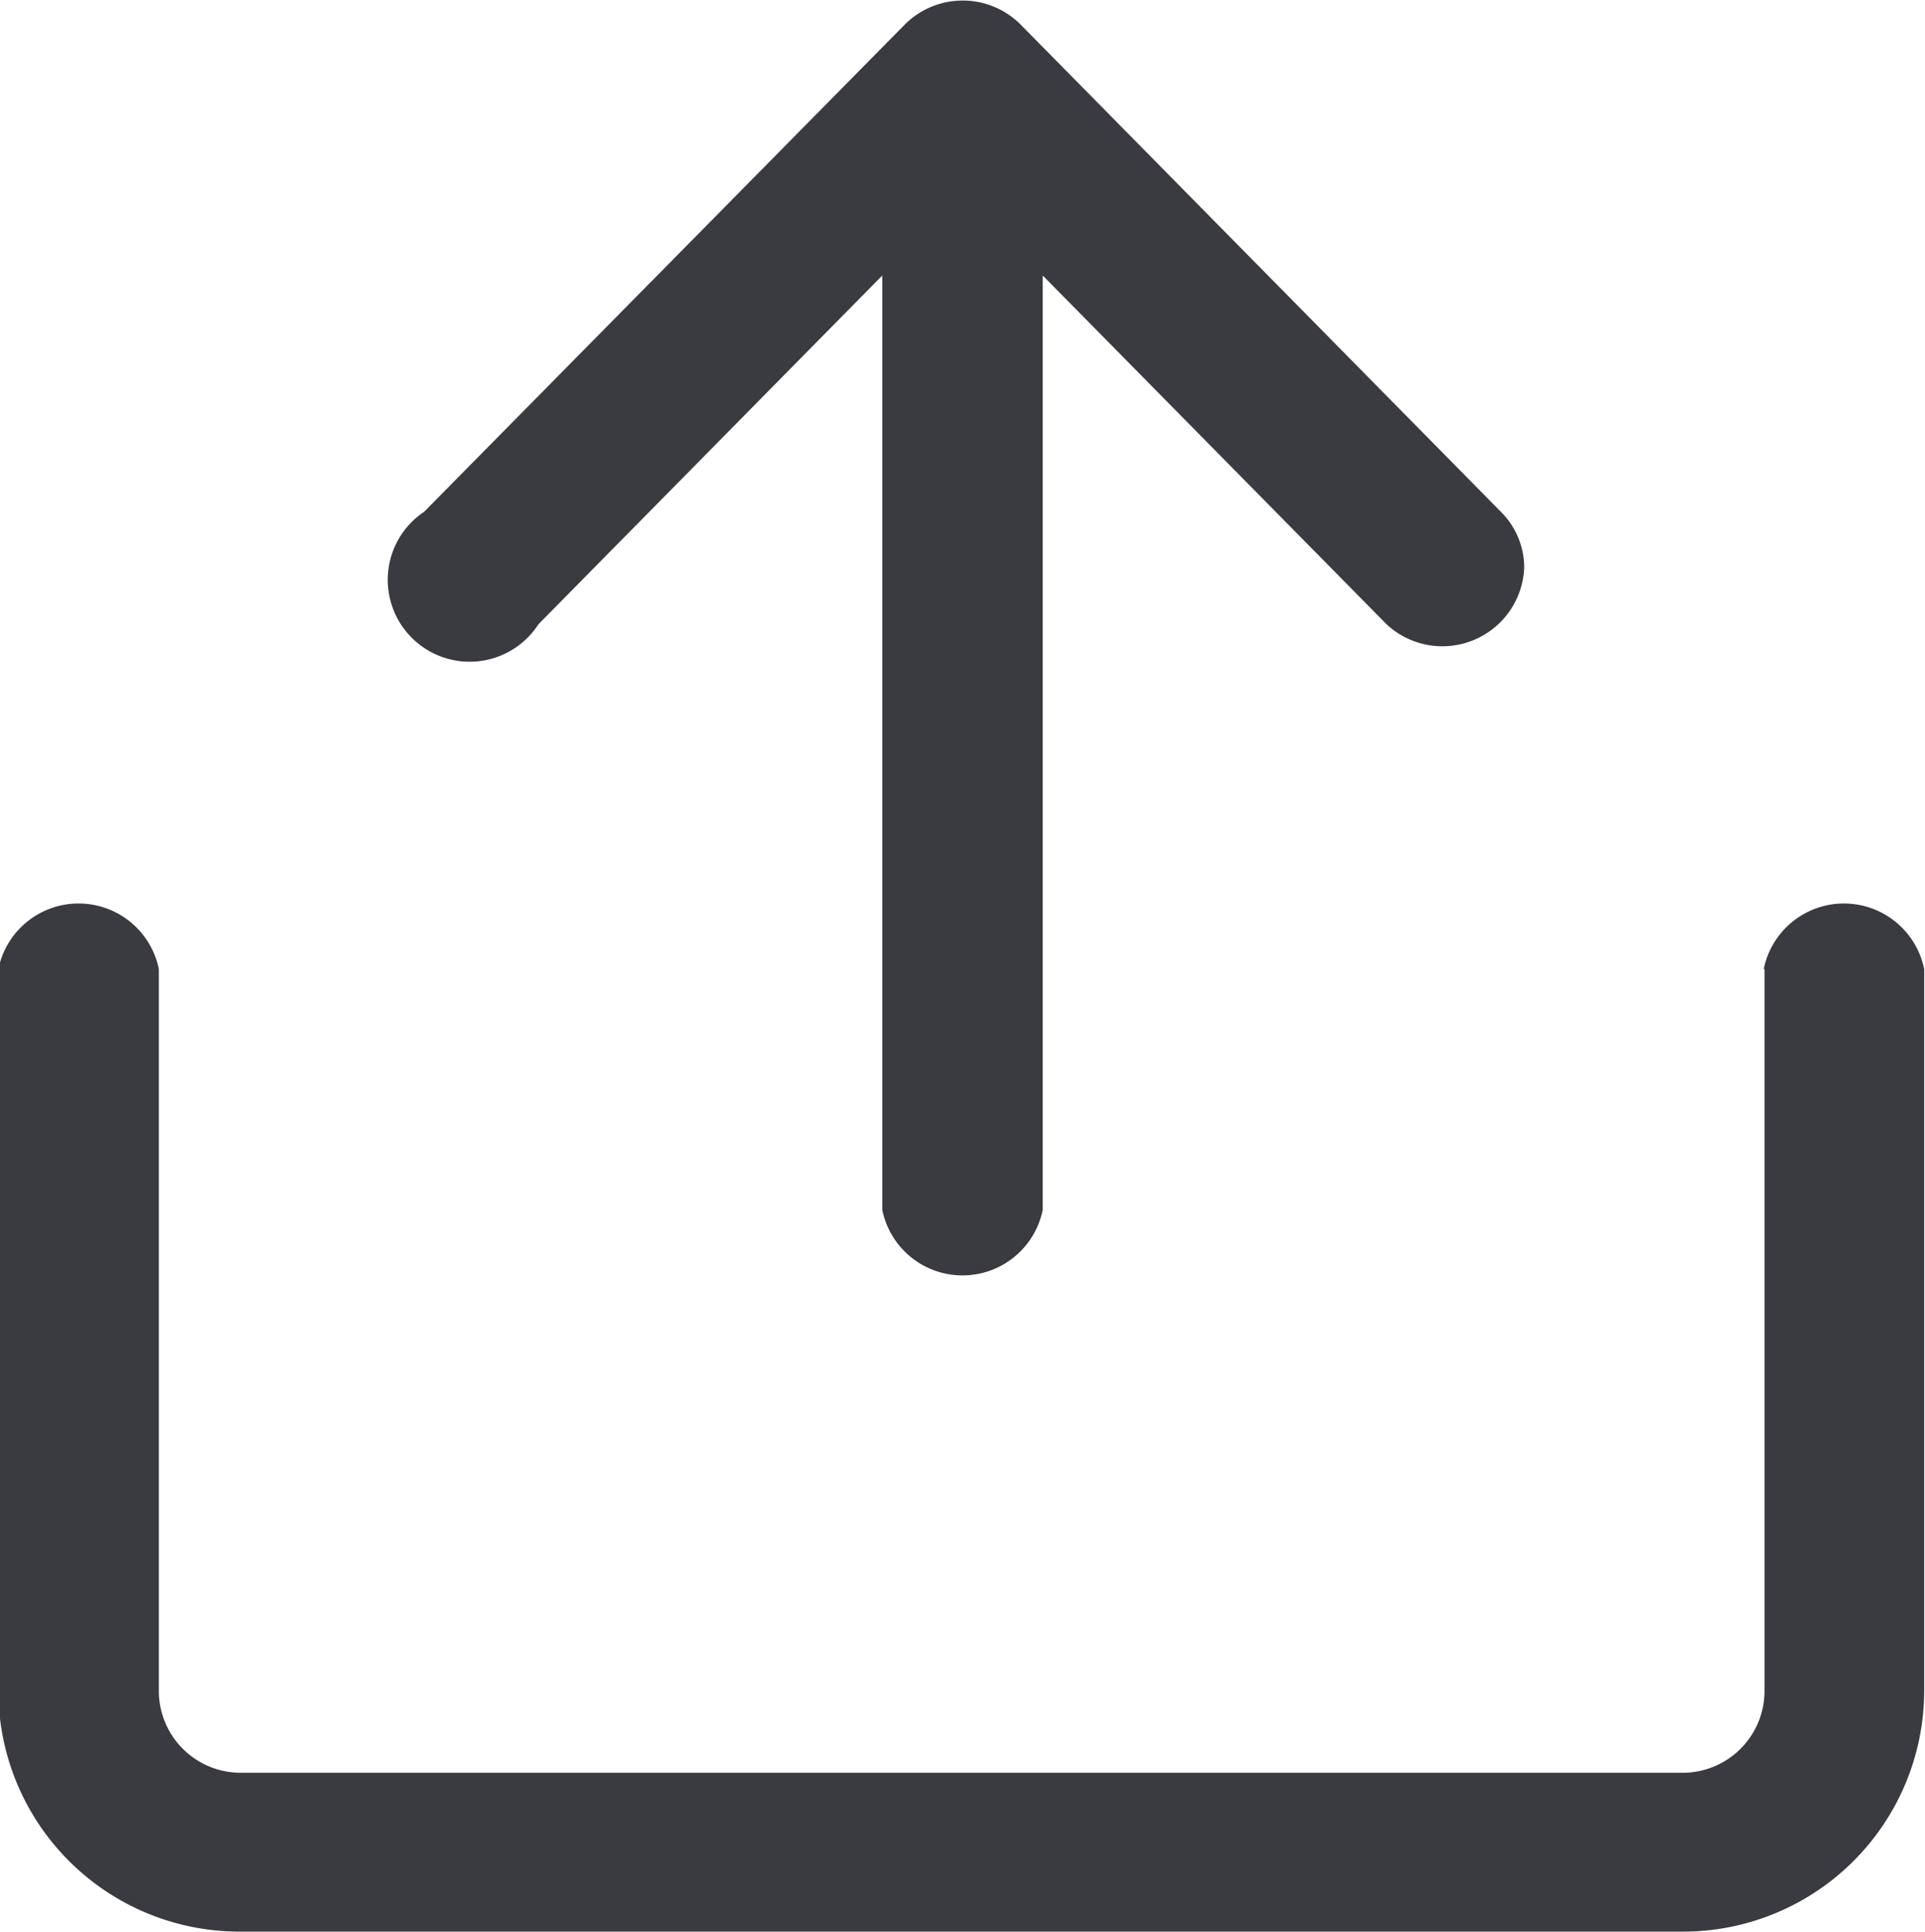 <svg xmlns="http://www.w3.org/2000/svg" viewBox="0 0 47.02 47.18"><defs><style>.cls-1{fill:#3a3a41;}</style></defs><title>pictouploadpicto</title><g id="Capa_2" data-name="Capa 2"><g id="Capa_1-2" data-name="Capa 1"><path class="cls-1" d="M43.1,23.67V41.3a2,2,0,0,1-2,2H5.88a2,2,0,0,1-2-2V23.67a2,2,0,0,0-3.92,0V41.3a5.89,5.89,0,0,0,5.88,5.88H41.14A5.89,5.89,0,0,0,47,41.3V23.67a2,2,0,0,0-3.92,0Z"/><path class="cls-1" d="M22.12.58,10.36,12.5a2,2,0,1,0,2.79,2.75l8.4-8.52V29.55a2,2,0,0,0,3.92,0V6.73l8.4,8.52a2,2,0,0,0,3.36-1.38,1.92,1.92,0,0,0-.57-1.37L24.91.58a2,2,0,0,0-2.79,0Z"/></g></g></svg>